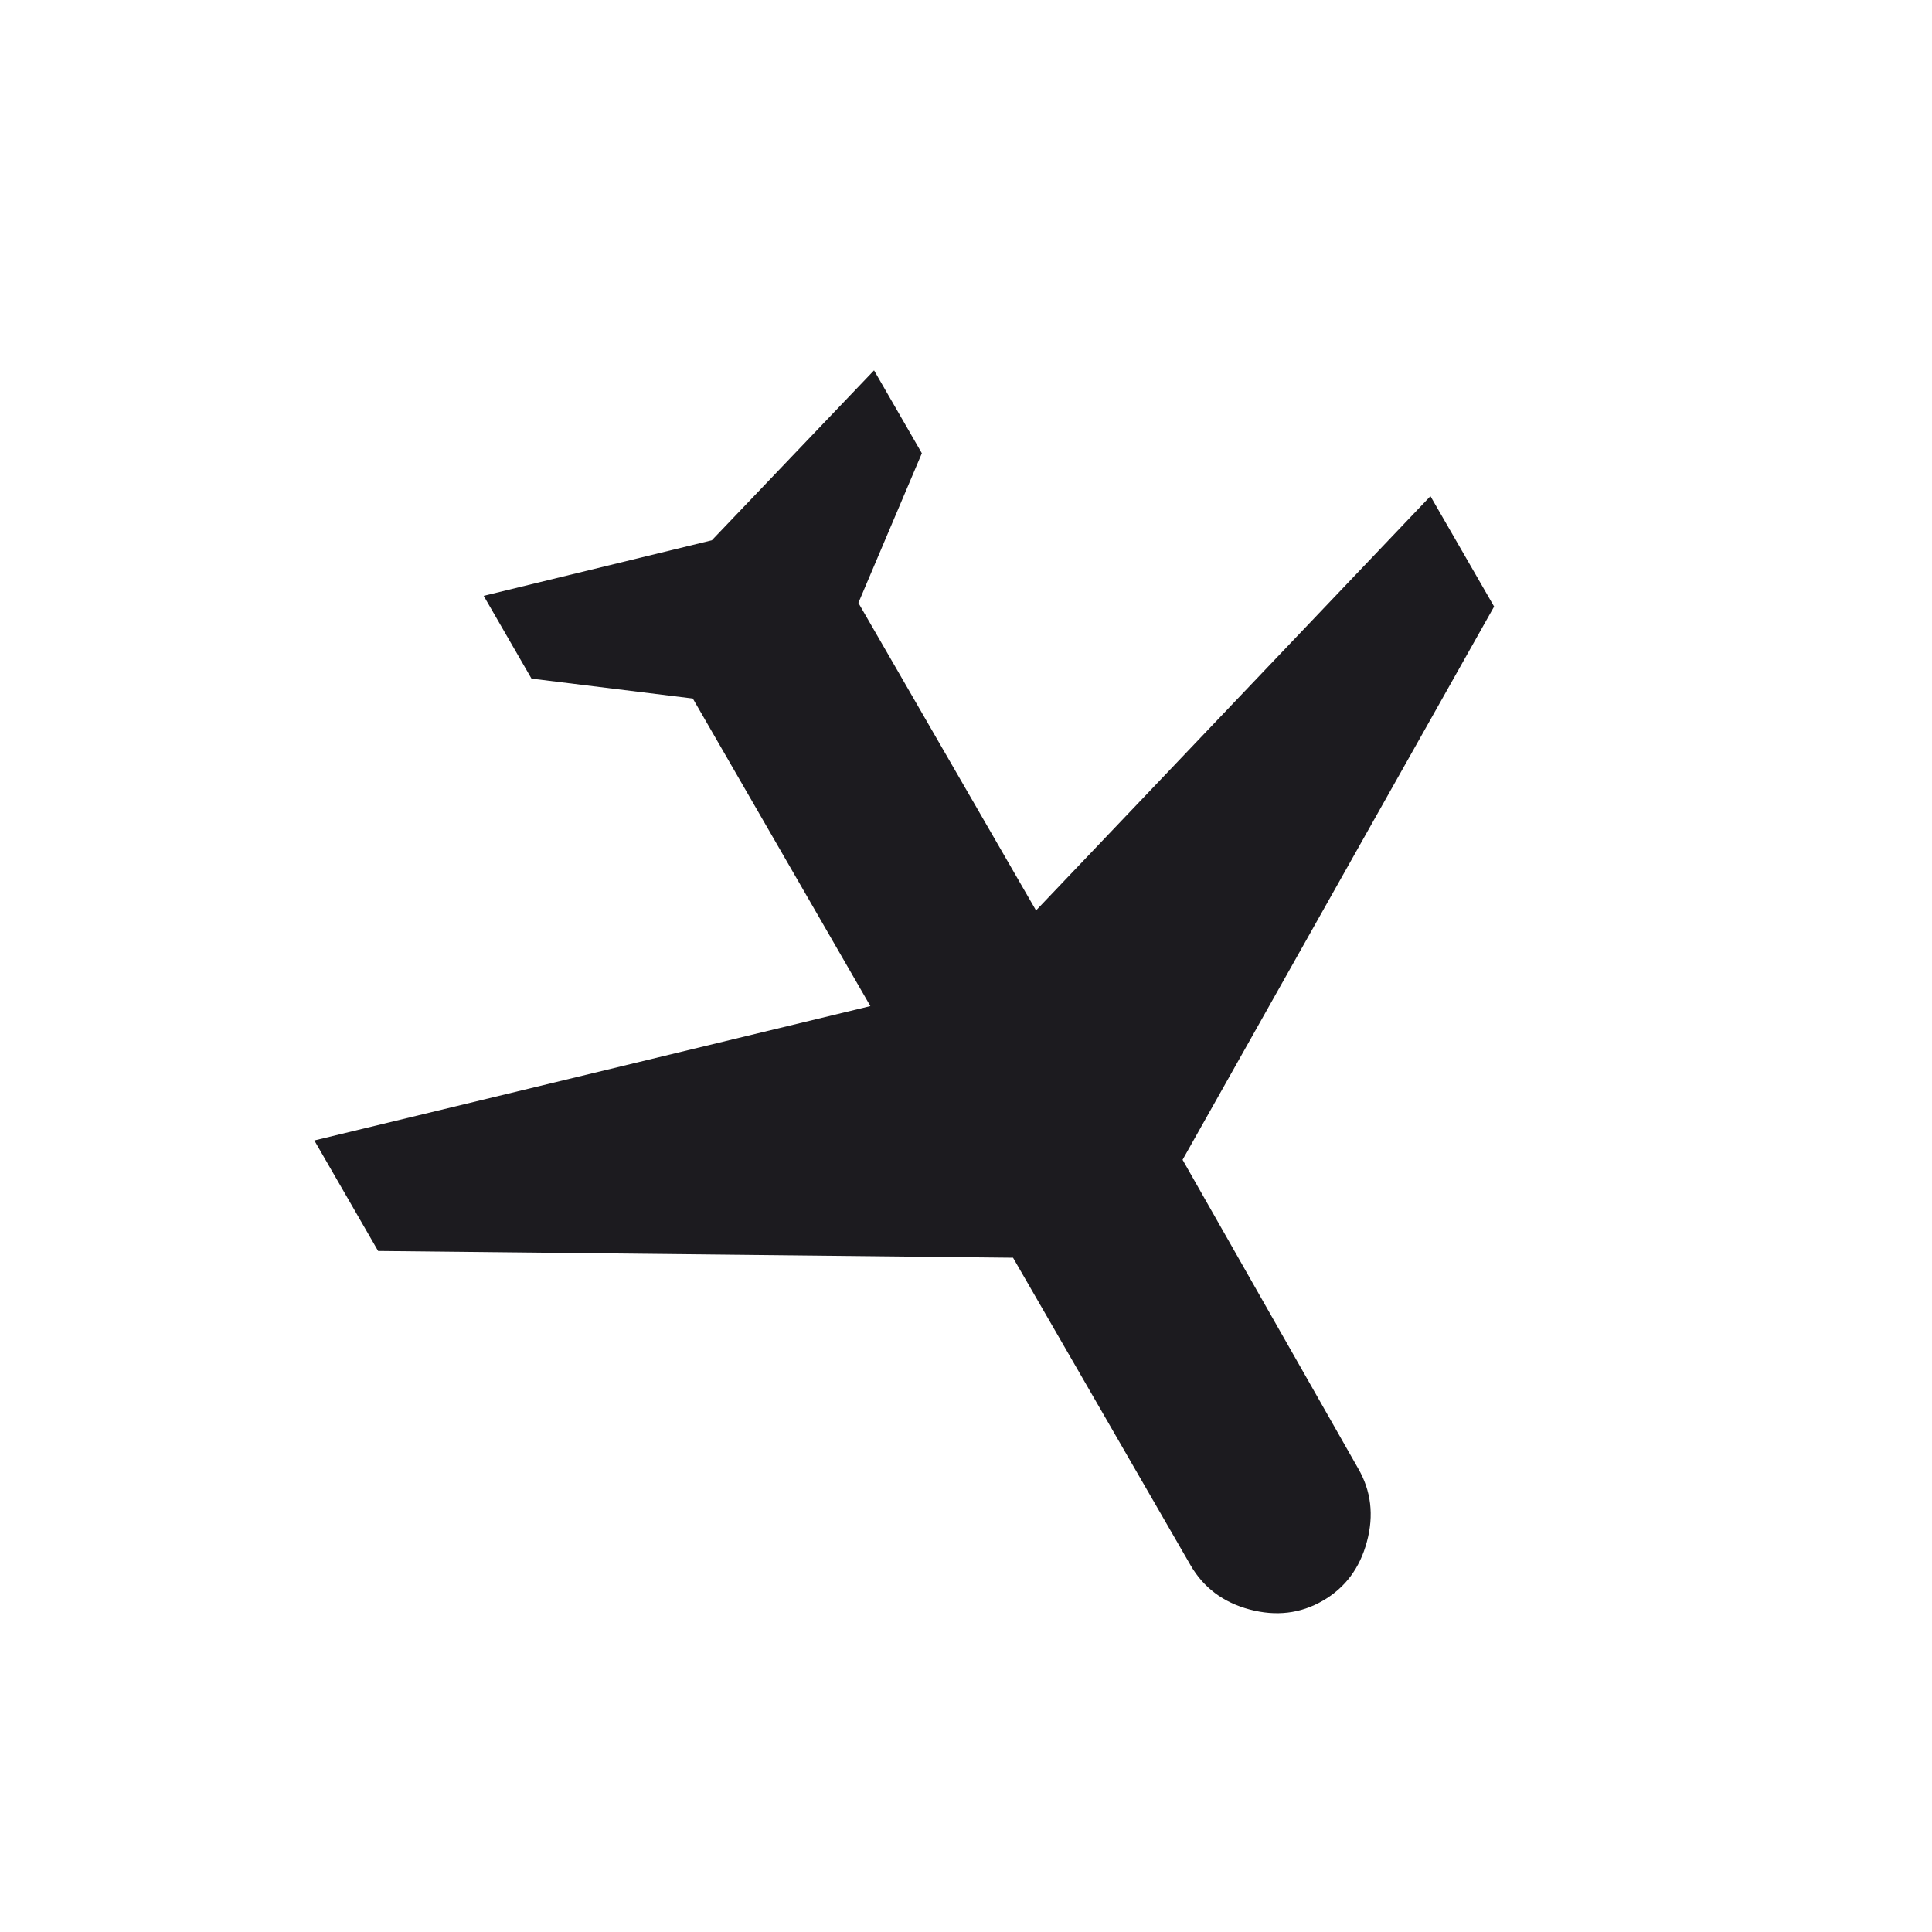 <svg width="20" height="20" viewBox="0 0 20 20" fill="none" xmlns="http://www.w3.org/2000/svg">
<mask id="mask0_126_174" style="mask-type:alpha" maskUnits="userSpaceOnUse" x="-1" y="0" width="21" height="20">
<rect x="19.596" y="4.141" width="16" height="16" transform="rotate(105 19.596 4.141)" fill="#D9D9D9"/>
</mask>
<g mask="url(#mask0_126_174)">
<path d="M7.369 5.593L9.048 3.834L9.543 4.692L8.886 6.241L10.725 9.425L14.808 5.136L15.467 6.279L12.242 12.006L14.06 15.202C14.194 15.434 14.224 15.686 14.15 15.96C14.077 16.233 13.925 16.437 13.693 16.571C13.462 16.704 13.21 16.734 12.936 16.661C12.662 16.588 12.459 16.435 12.325 16.204L10.487 13.02L3.914 12.95L3.254 11.806L9.01 10.415L7.172 7.231L5.502 7.025L5.007 6.168L7.369 5.593Z" fill="#1C1B1F"/>
</g>
</svg>
